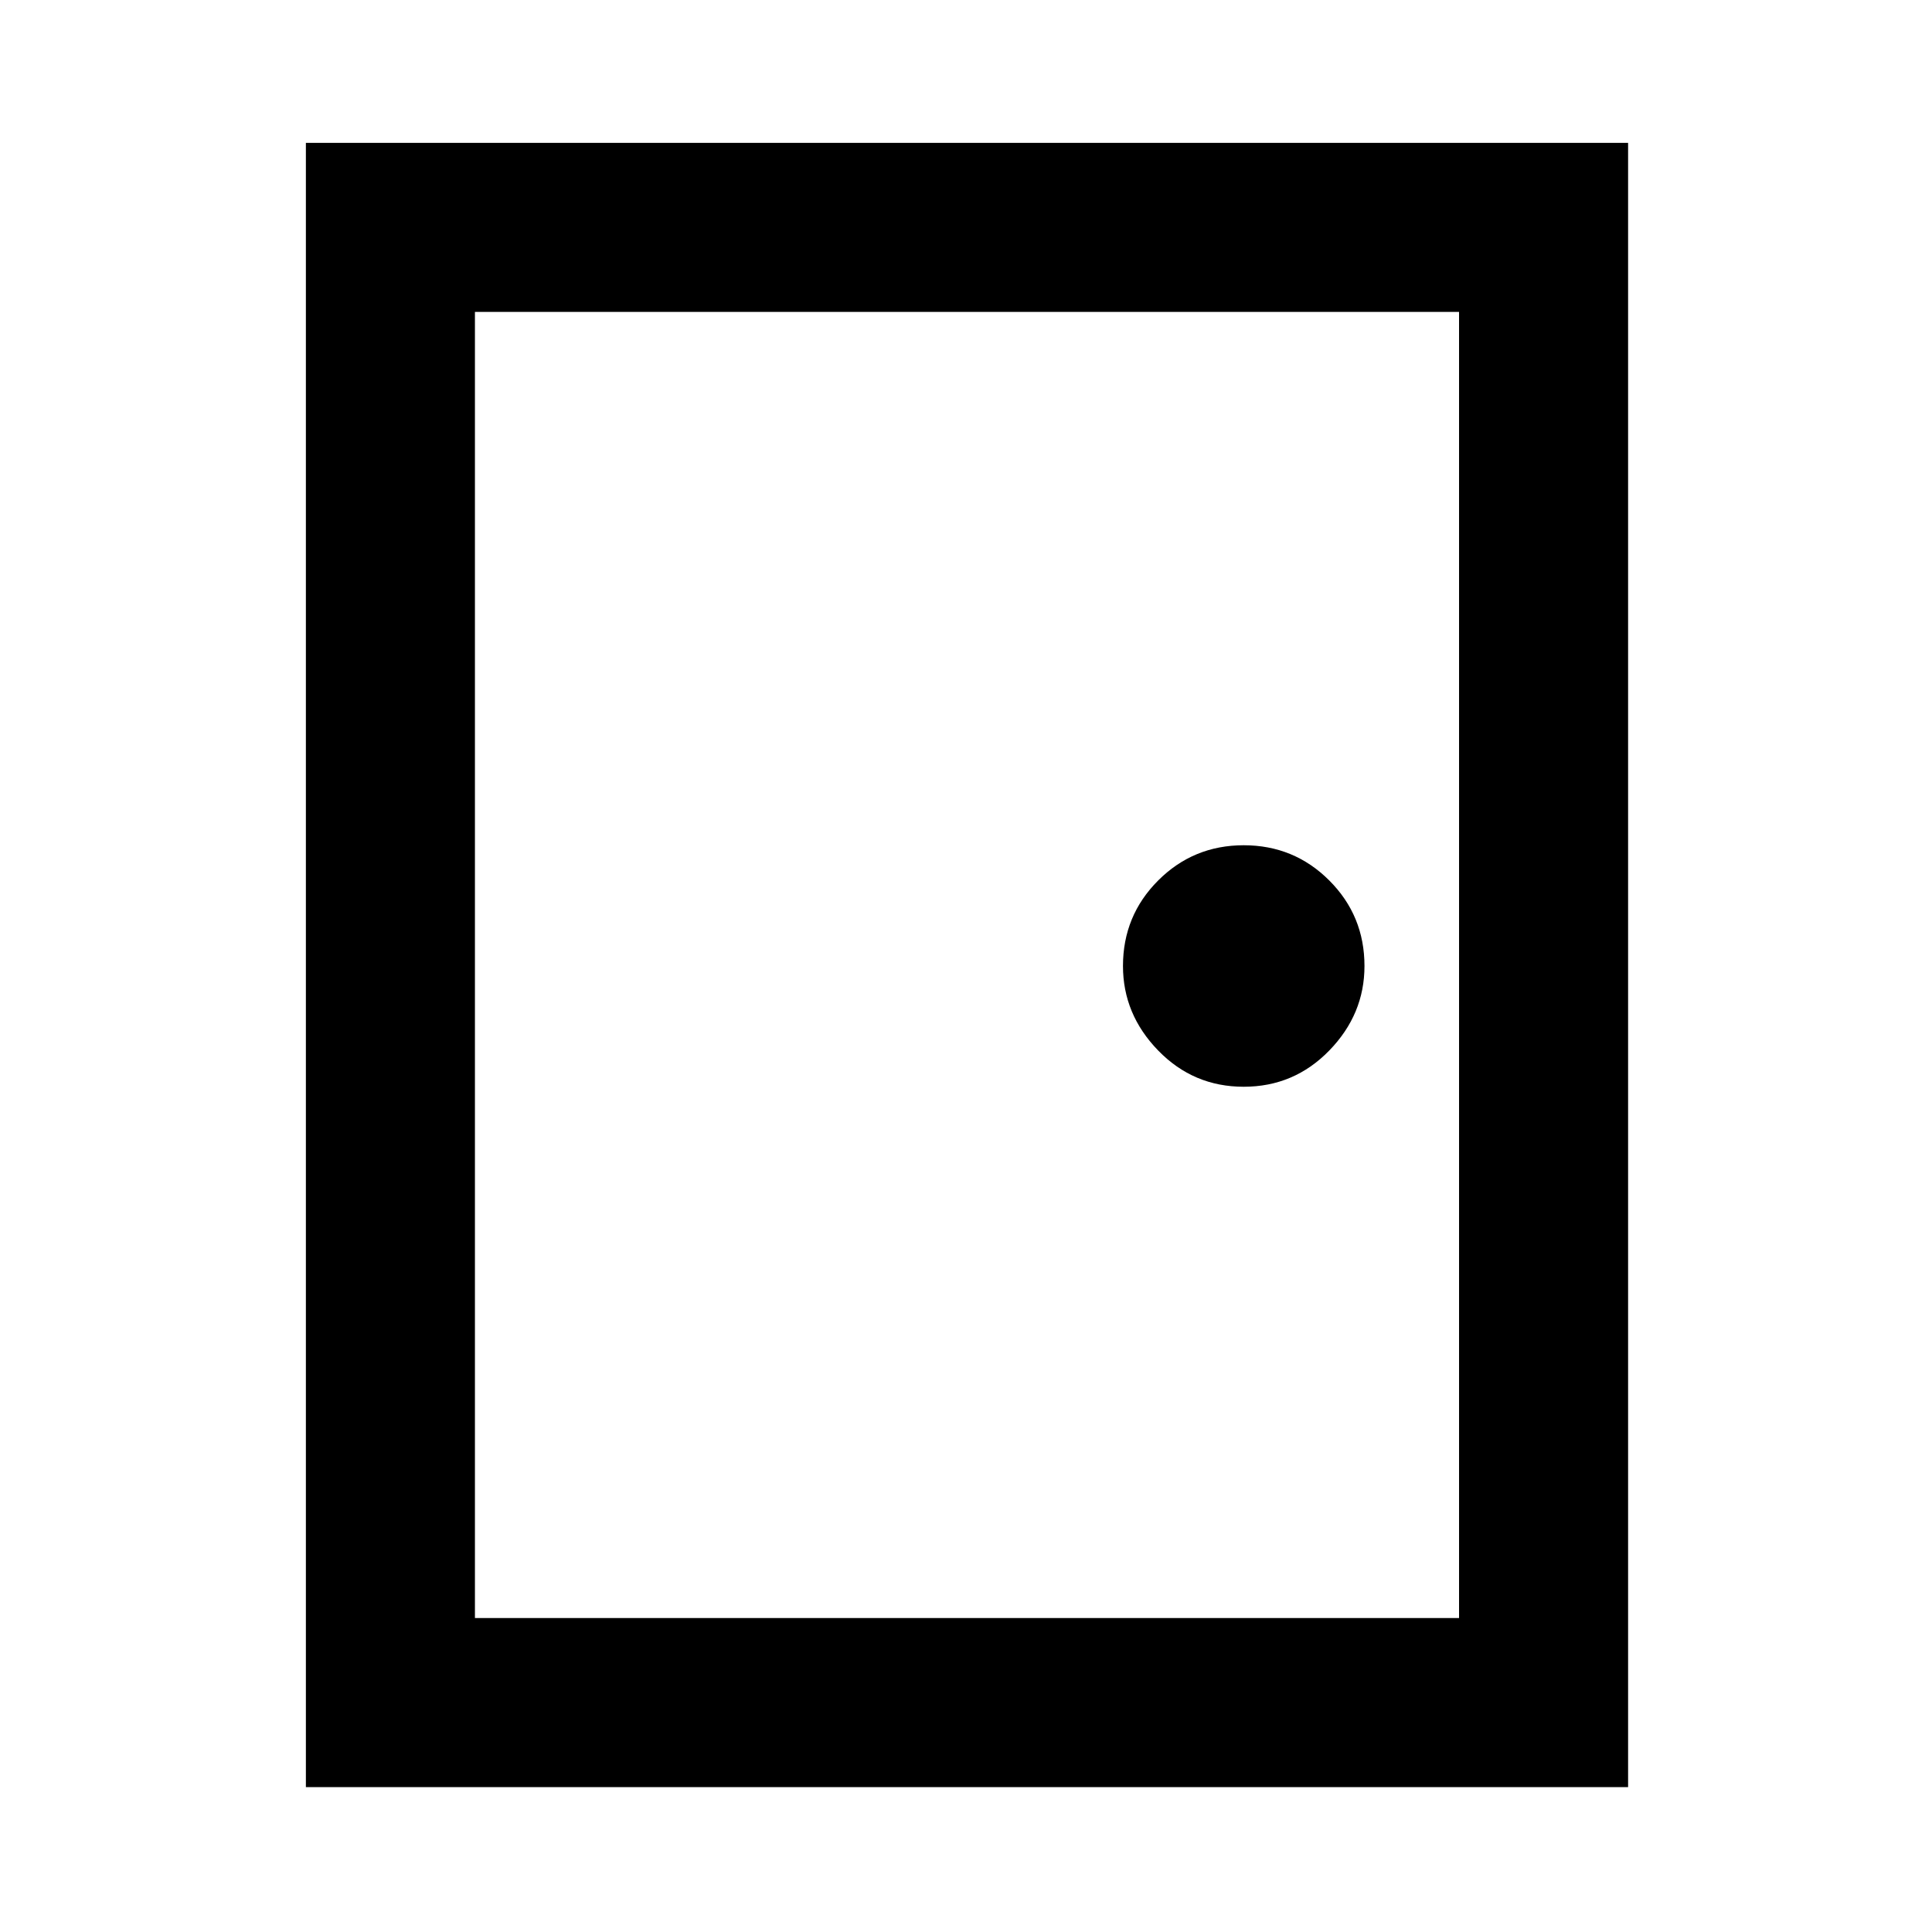 <svg xmlns="http://www.w3.org/2000/svg" height="40" width="40"><path d="M6.333 37V2.958h27.375V37Zm3.5-3.5h20.375V6.458H9.833Zm15.917-11q1.042 0 1.771-.75.729-.75.729-1.75 0-1.042-.729-1.771-.729-.729-1.771-.729-1.042 0-1.771.729-.729.729-.729 1.771 0 1 .729 1.75t1.771.75Zm-15.917 11V6.458Z"/></svg>